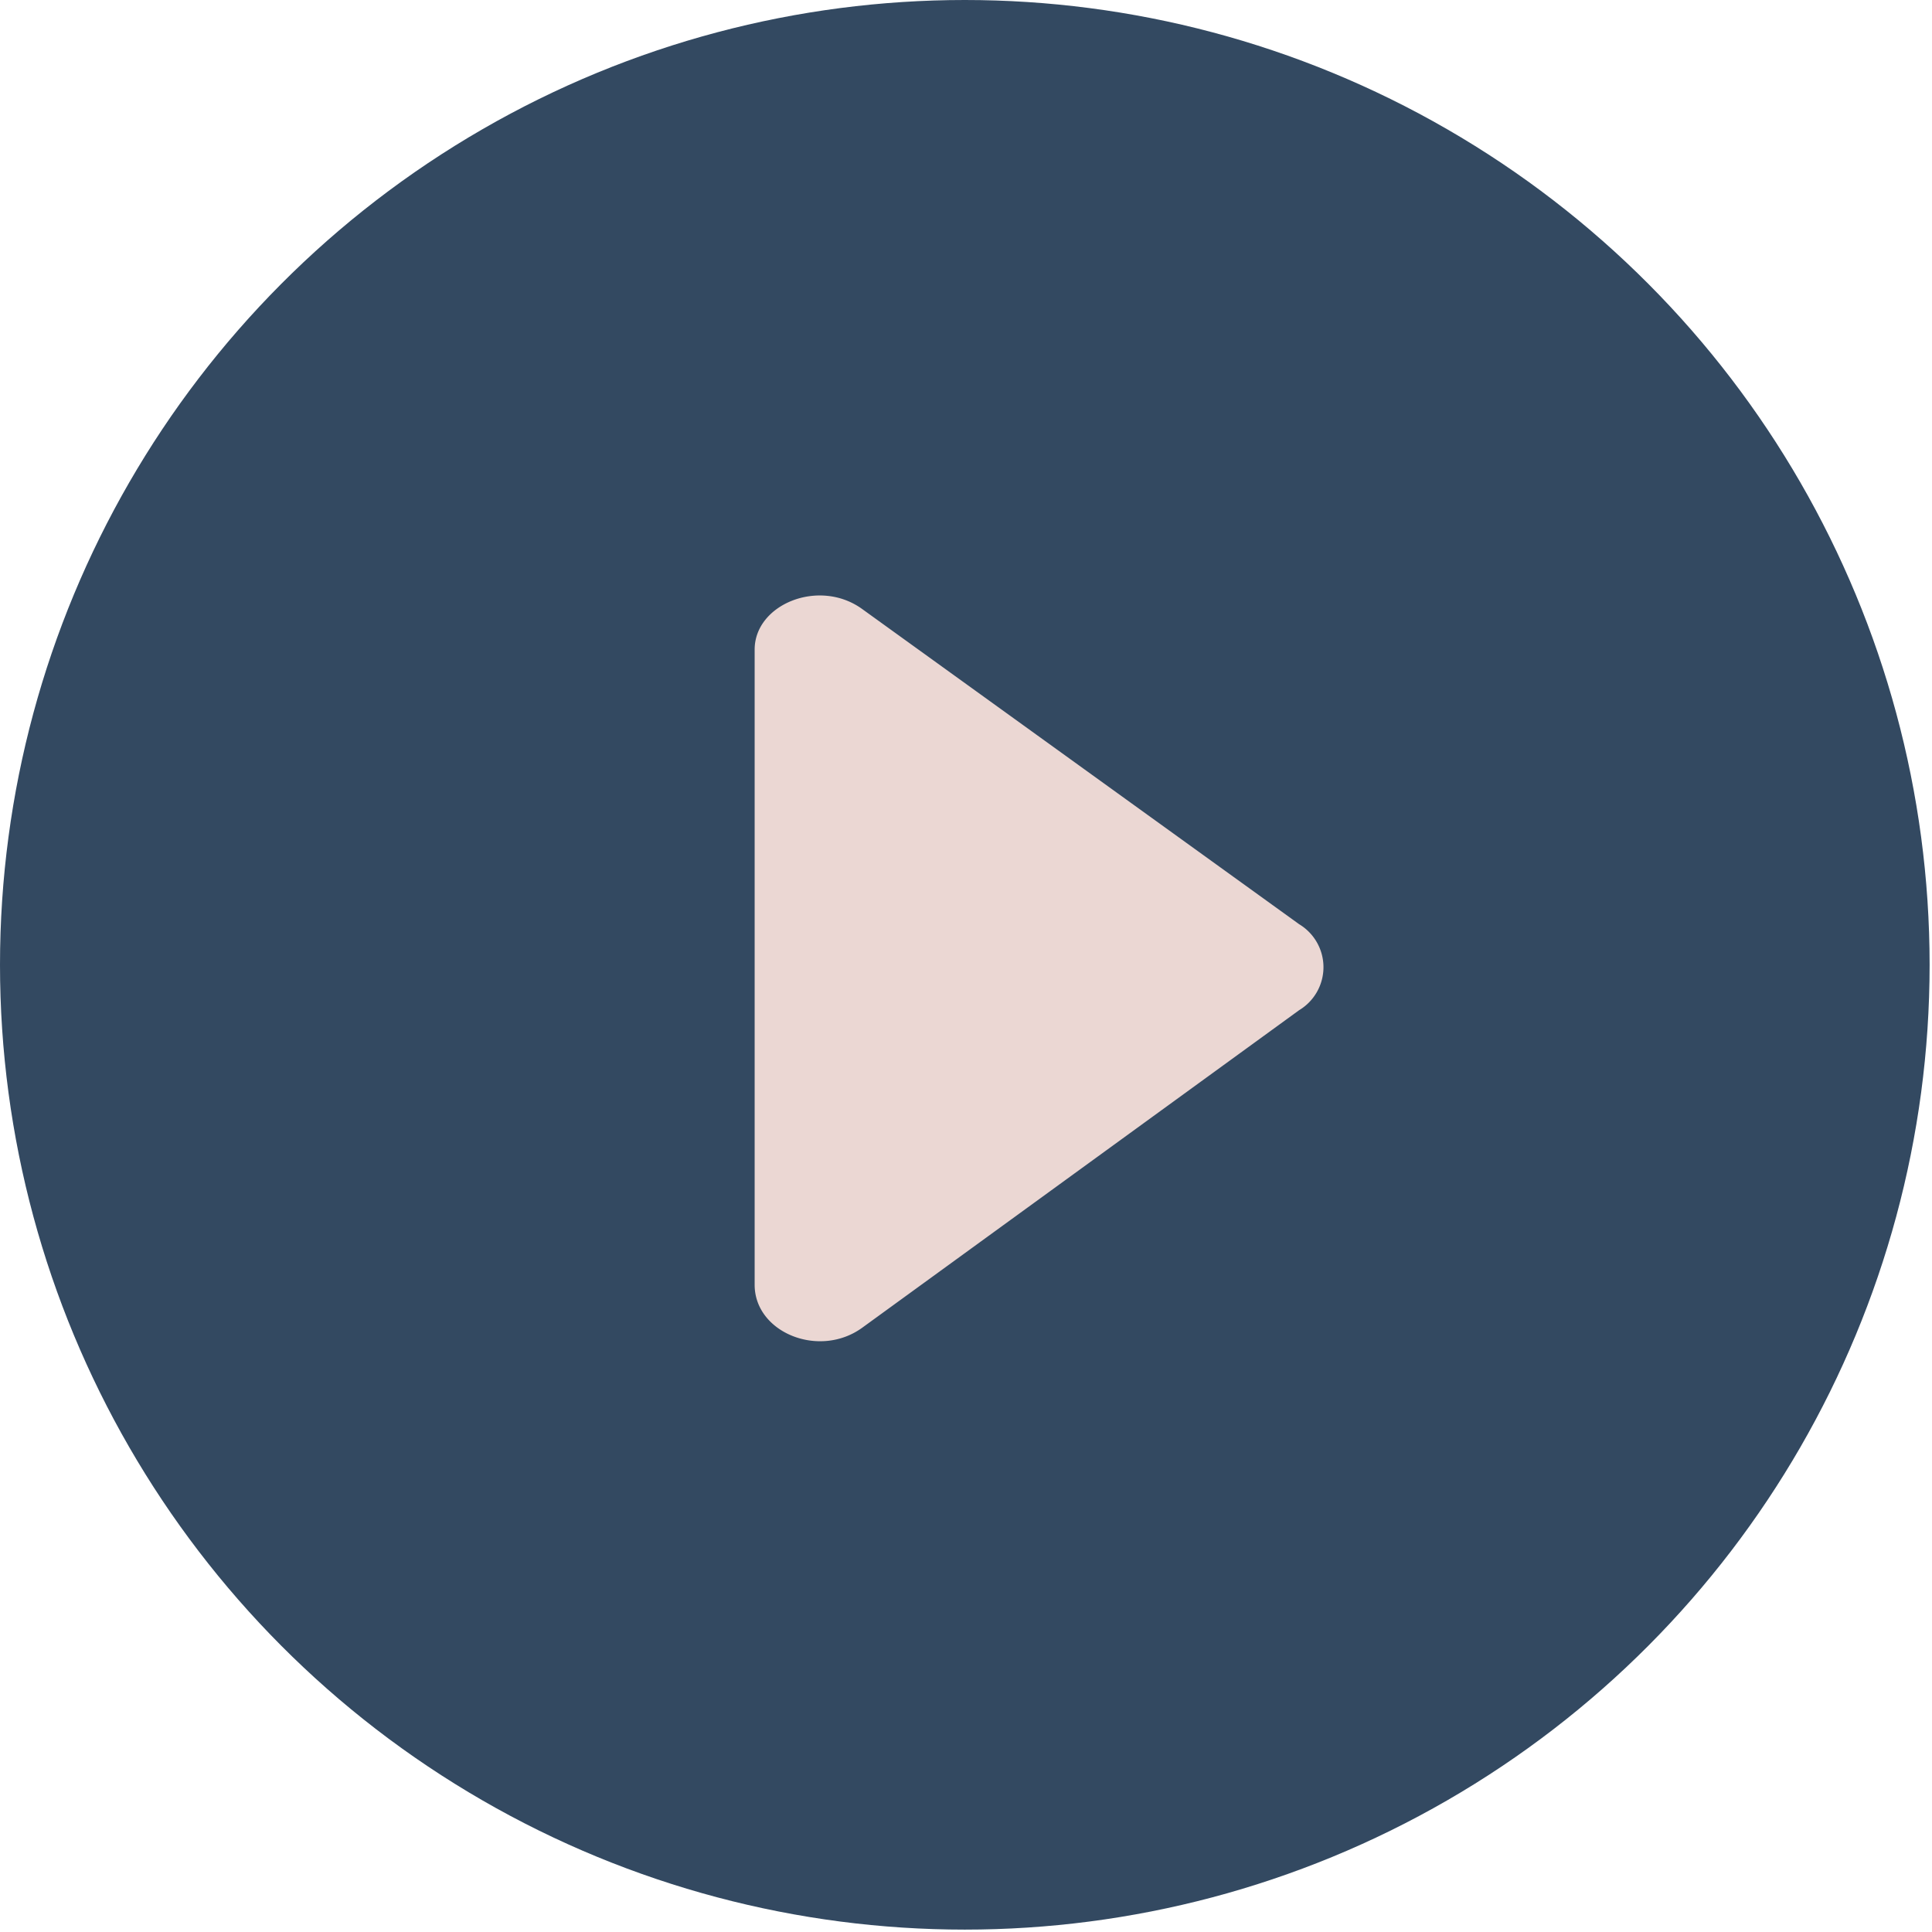 <svg xmlns="http://www.w3.org/2000/svg" viewBox="0 0 80.9 80.9"><defs><style>.cls-1{fill:#334961;}.cls-2{fill:#ebd7d3;}</style></defs><title>play-4</title><g id="Layer_2" data-name="Layer 2"><g id="Layer_1-2" data-name="Layer 1"><circle class="cls-1" cx="40.4" cy="40.4" r="40.4"/><path class="cls-2" d="M31.6,27.2V53.8c0,2,2.7,3.1,4.5,1.8L54.4,42.3a2.1,2.1,0,0,0,0-3.6L36.1,25.5C34.3,24.2,31.6,25.3,31.6,27.2Z"/></g></g></svg>